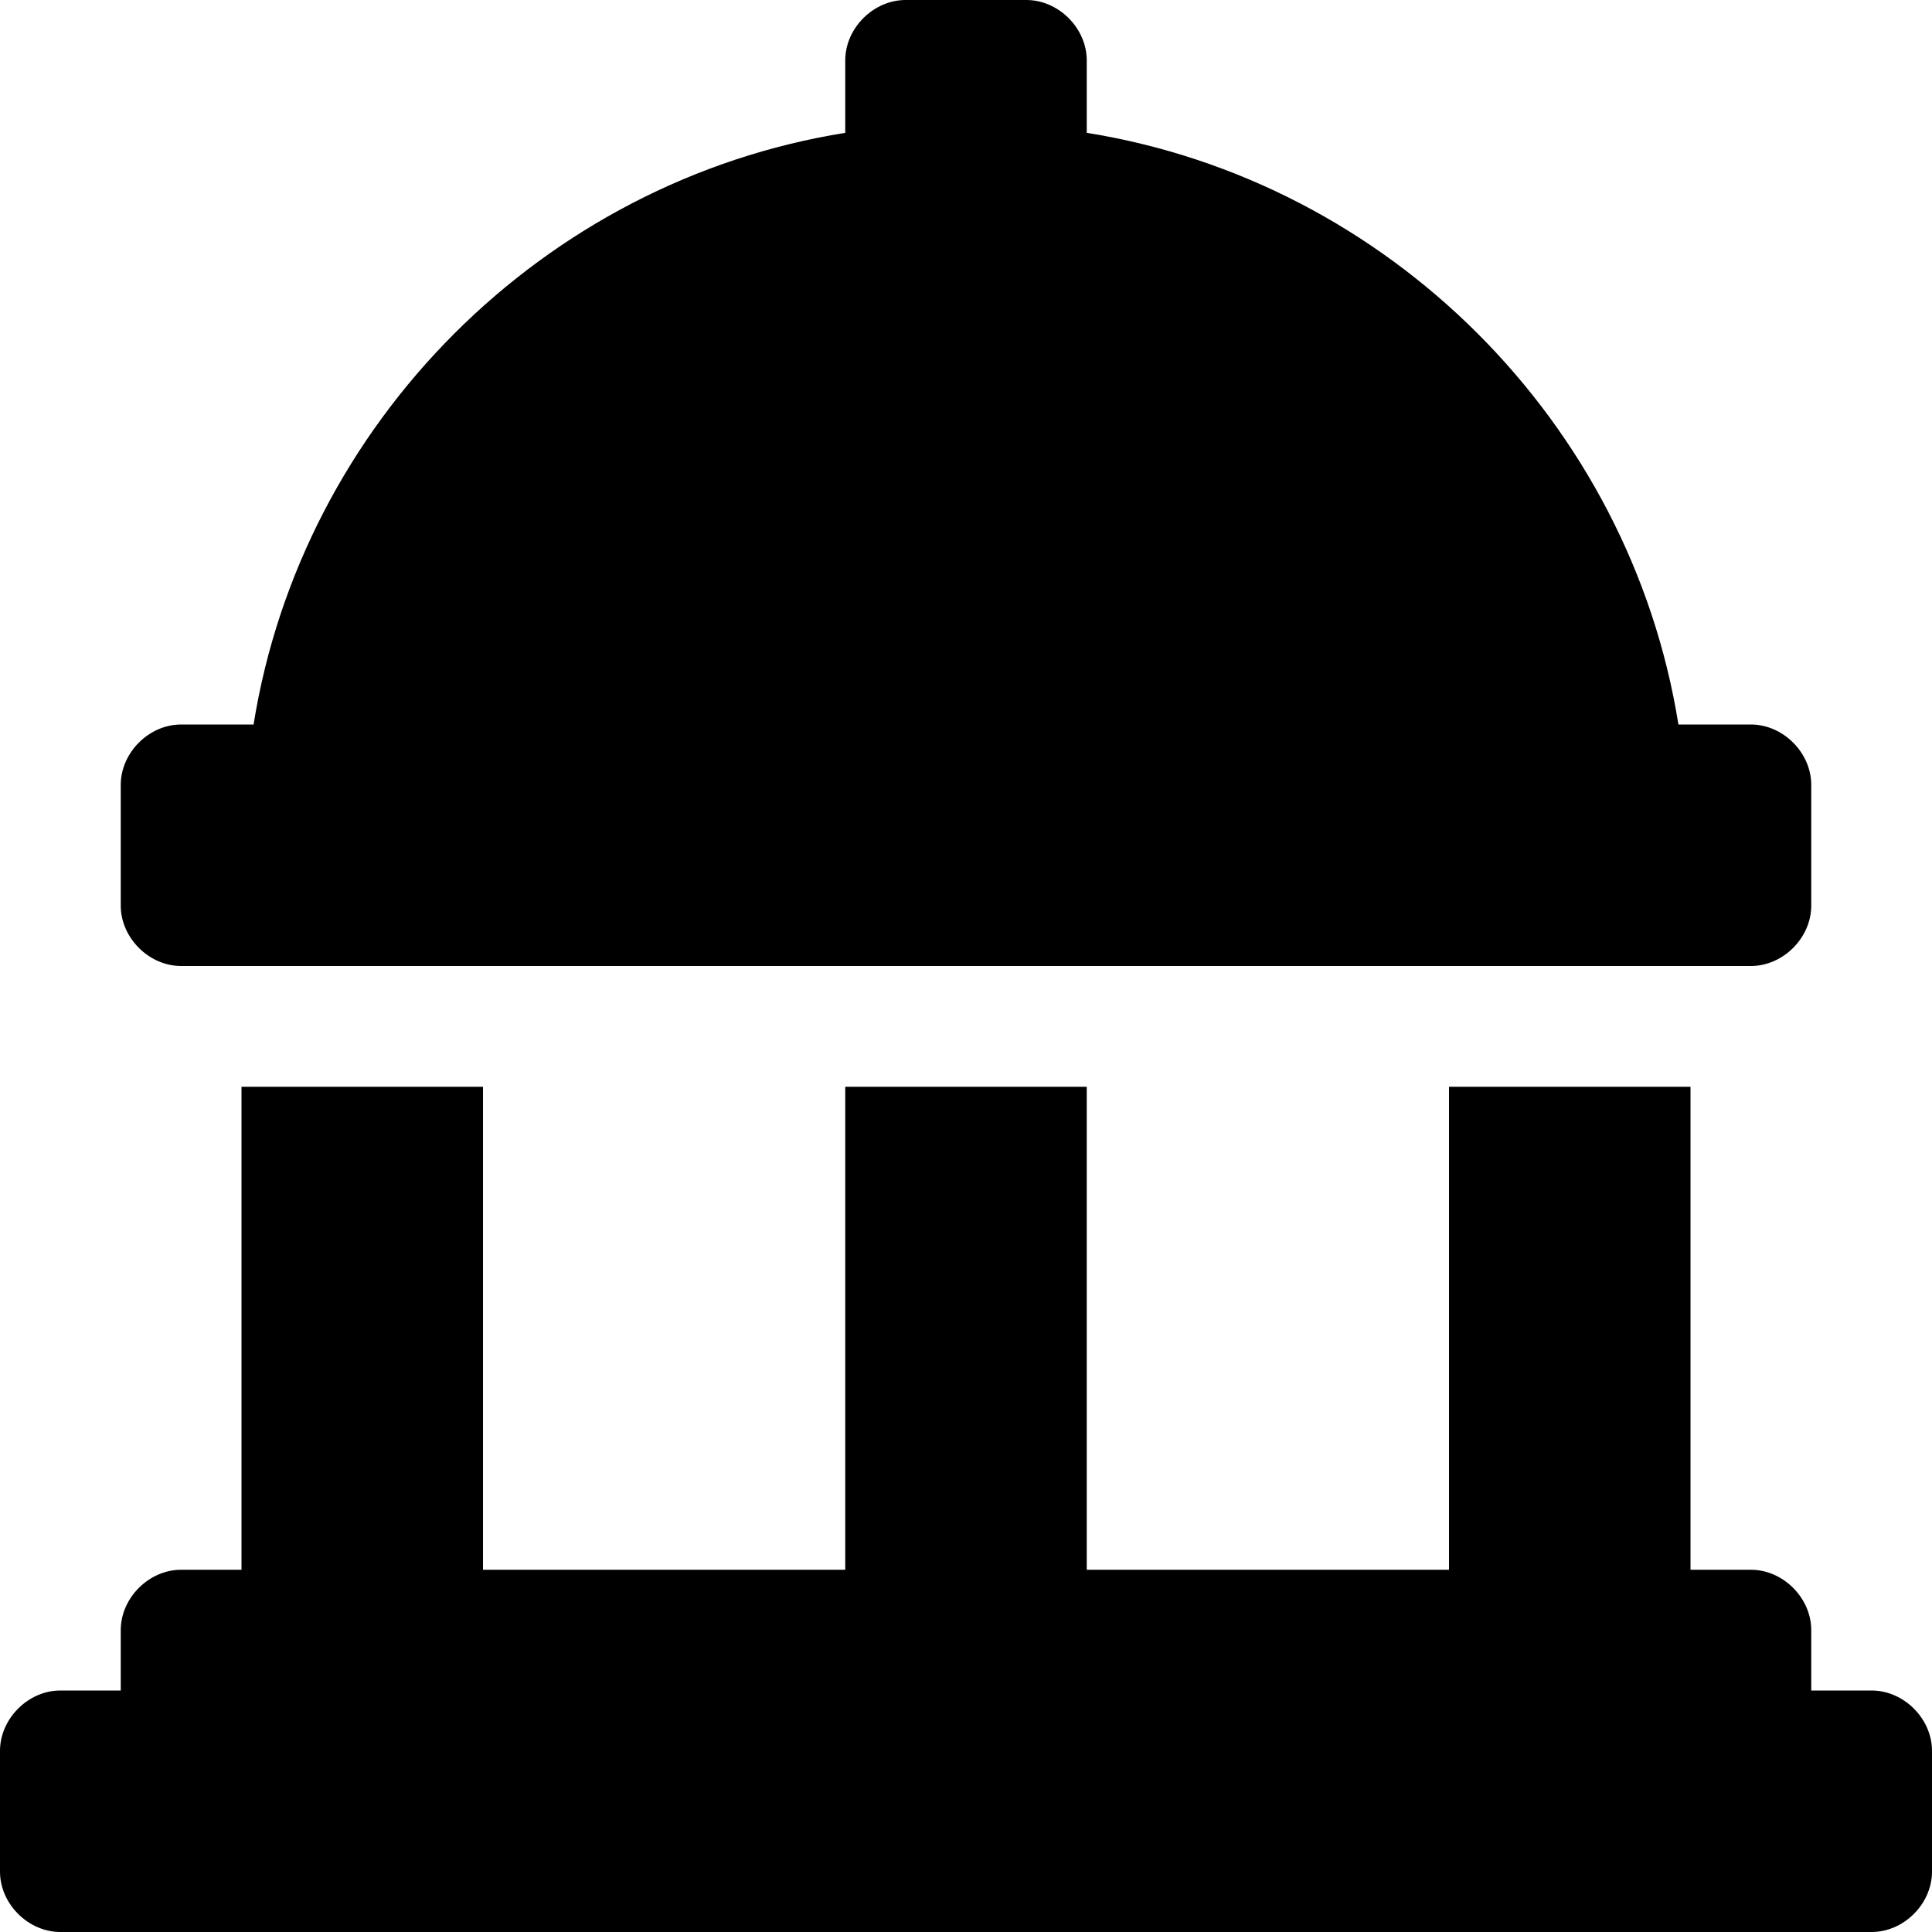 <svg enable-background="new 0 0 48 48" viewBox="0 0 48 48" xmlns="http://www.w3.org/2000/svg"><path d="m4.5 24h39c.8 0 1.5-.7 1.5-1.5v-3c0-.8-.7-1.5-1.5-1.5h-1.8c-1.2-7.5-7.2-13.5-14.7-14.7v-1.8c0-.8-.7-1.5-1.5-1.5h-3c-.8 0-1.5.7-1.5 1.5v1.8c-7.5 1.2-13.5 7.2-14.7 14.7h-1.8c-.8 0-1.5.7-1.5 1.5v3c0 .8.7 1.5 1.5 1.5zm42 18h-1.5v-1.5c0-.8-.7-1.5-1.5-1.5h-1.5v-12h-6v12h-9v-12h-6v12h-9v-12h-6v12h-1.5c-.8 0-1.5.7-1.5 1.5v1.5h-1.5c-.8 0-1.5.7-1.5 1.5v3c0 .8.7 1.5 1.5 1.5h45c.8 0 1.5-.7 1.5-1.5v-3c0-.8-.7-1.5-1.5-1.5z"/></svg>